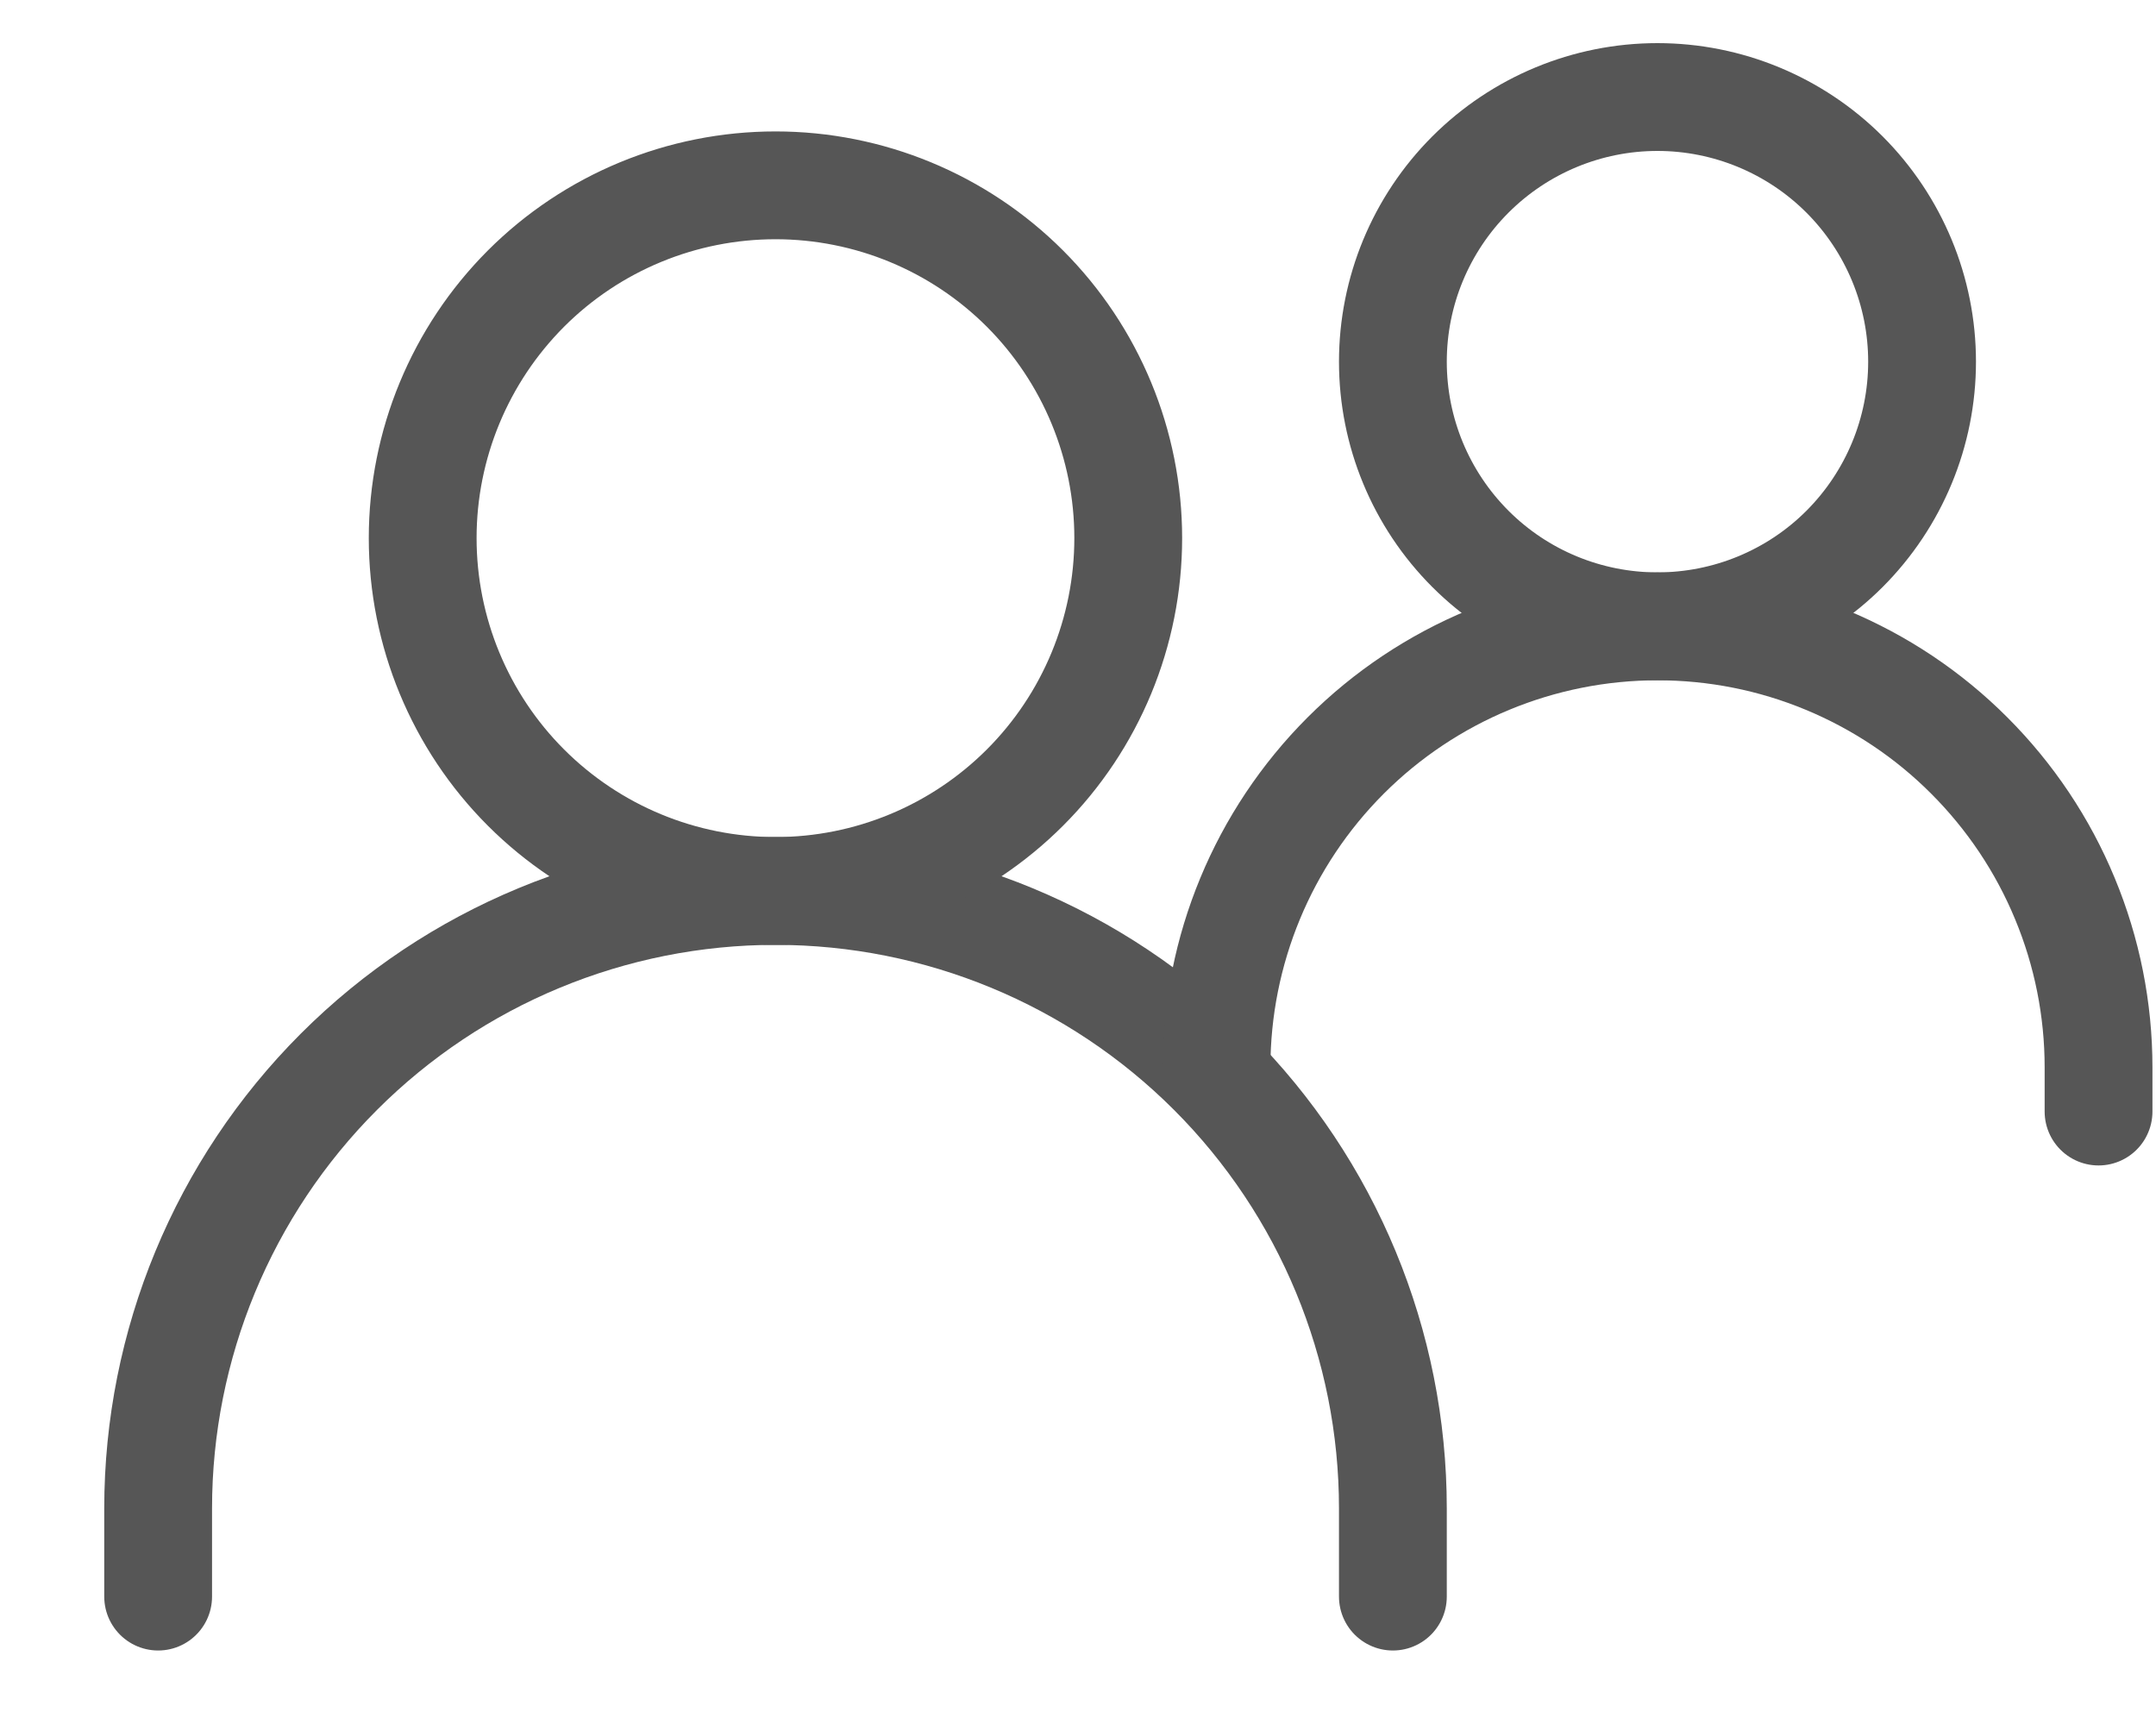 <svg
  xmlns="http://www.w3.org/2000/svg"
  width="20"
  height="16"
  viewBox="0 0 20 16"
  fill="none"
>
  <path
    d="M1.467 14.809V13.991C1.467 12.472 2.07 11.015 3.144 9.941C4.218 8.867 5.675 8.264 7.194 8.264C8.713 8.264 10.17 8.867 11.244 9.941C12.318 11.015 12.921 12.472 12.921 13.991V14.809"
    stroke-linecap="round"
    stroke="#565656"
    stroke-width="1"
  />
  <path
    d="M11.285 9.9C11.285 8.816 11.716 7.775 12.483 7.008C13.25 6.241 14.291 5.81 15.376 5.81C15.913 5.81 16.445 5.915 16.941 6.121C17.438 6.327 17.889 6.628 18.268 7.008C18.648 7.388 18.95 7.839 19.155 8.335C19.361 8.831 19.467 9.363 19.467 9.9V10.31"
    stroke-linecap="round"
    stroke="#565656"
    stroke-width="1"
  />
  <path
    d="M7.194 8.264C8.061 8.264 8.894 7.919 9.508 7.305C10.121 6.692 10.466 5.859 10.466 4.991C10.466 4.123 10.121 3.291 9.508 2.677C8.894 2.063 8.061 1.719 7.194 1.719C6.326 1.719 5.493 2.063 4.879 2.677C4.266 3.291 3.921 4.123 3.921 4.991C3.921 5.859 4.266 6.692 4.879 7.305C5.493 7.919 6.326 8.264 7.194 8.264ZM15.375 5.809C16.026 5.809 16.651 5.551 17.111 5.091C17.571 4.63 17.83 4.006 17.83 3.355C17.83 2.704 17.571 2.08 17.111 1.619C16.651 1.159 16.026 0.9 15.375 0.9C14.724 0.9 14.1 1.159 13.64 1.619C13.179 2.08 12.921 2.704 12.921 3.355C12.921 4.006 13.179 4.63 13.64 5.091C14.1 5.551 14.724 5.809 15.375 5.809Z"
    stroke-linecap="round"
    stroke-linejoin="round"
    stroke="#565656"
    stroke-width="1"
  />
</svg>
